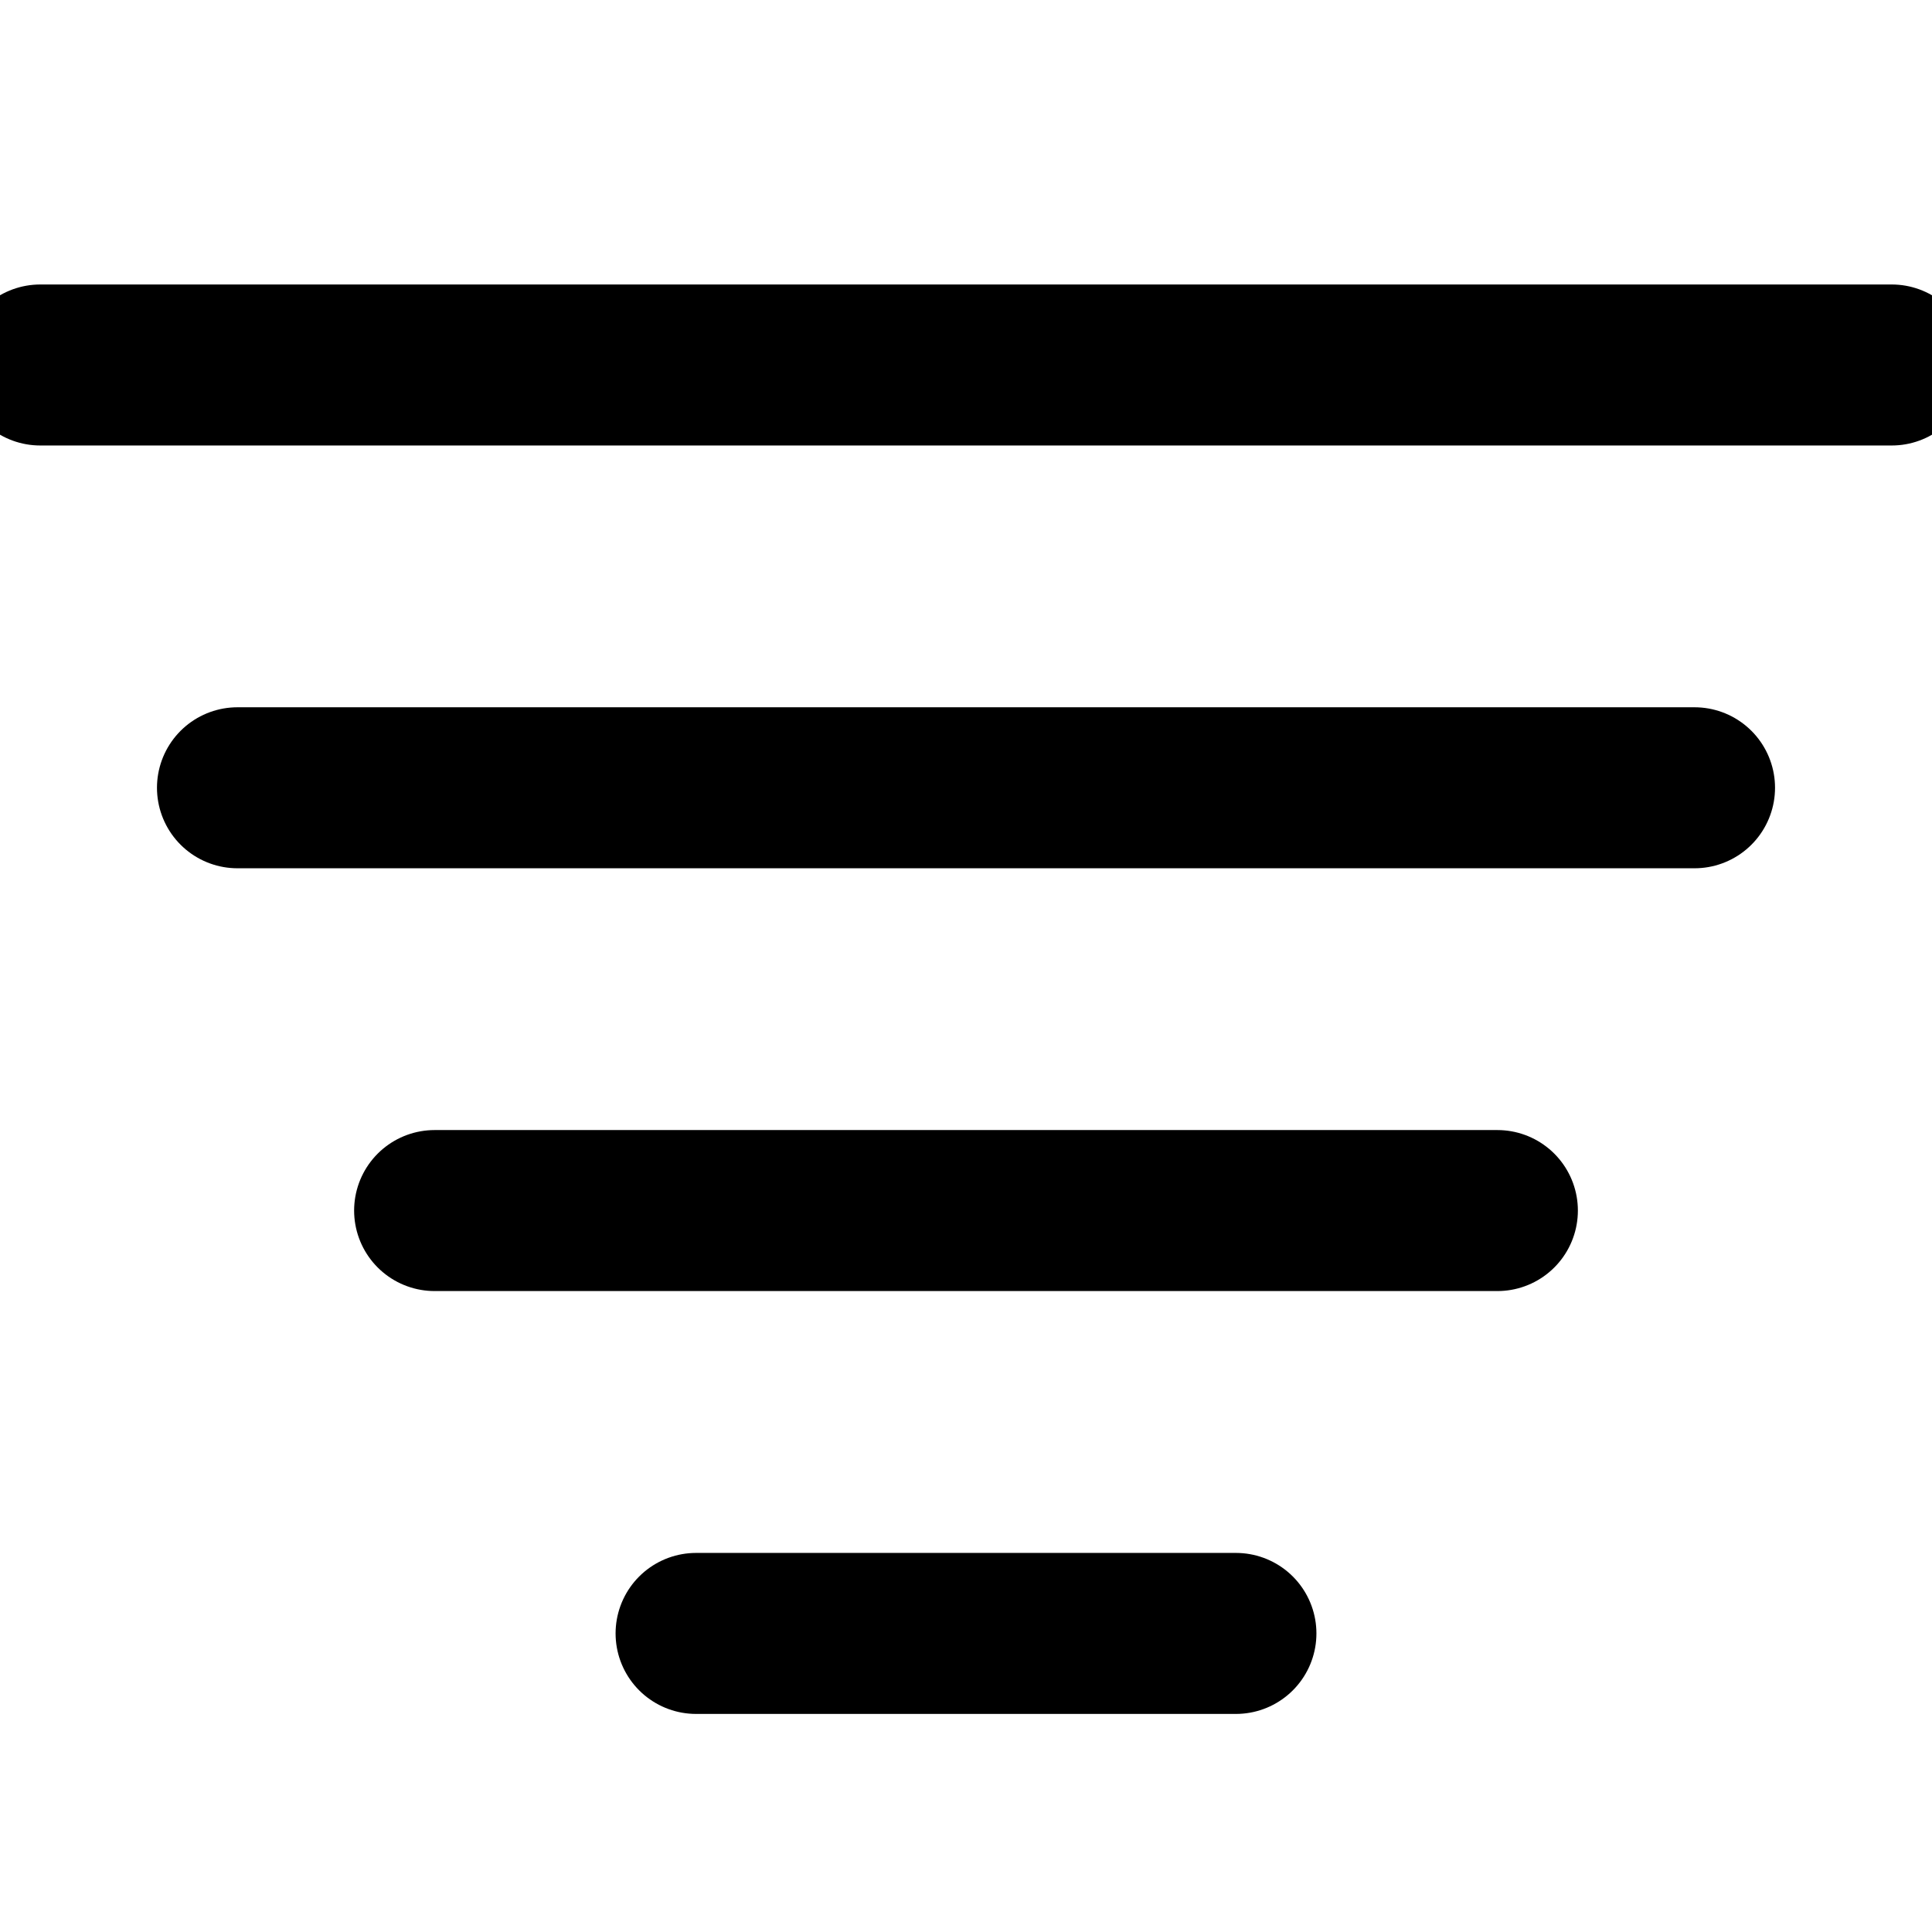 <svg fill="none" viewBox="0 0 24 24" stroke="currentColor" aria-hidden="true">
  <path stroke-linecap="round" stroke-linejoin="round" stroke-width="2" d="M.5 4.534h23M2.95 9.786h18.1M8.647 20.291h6.706M5.399 15.038h13.202"/>
</svg>
